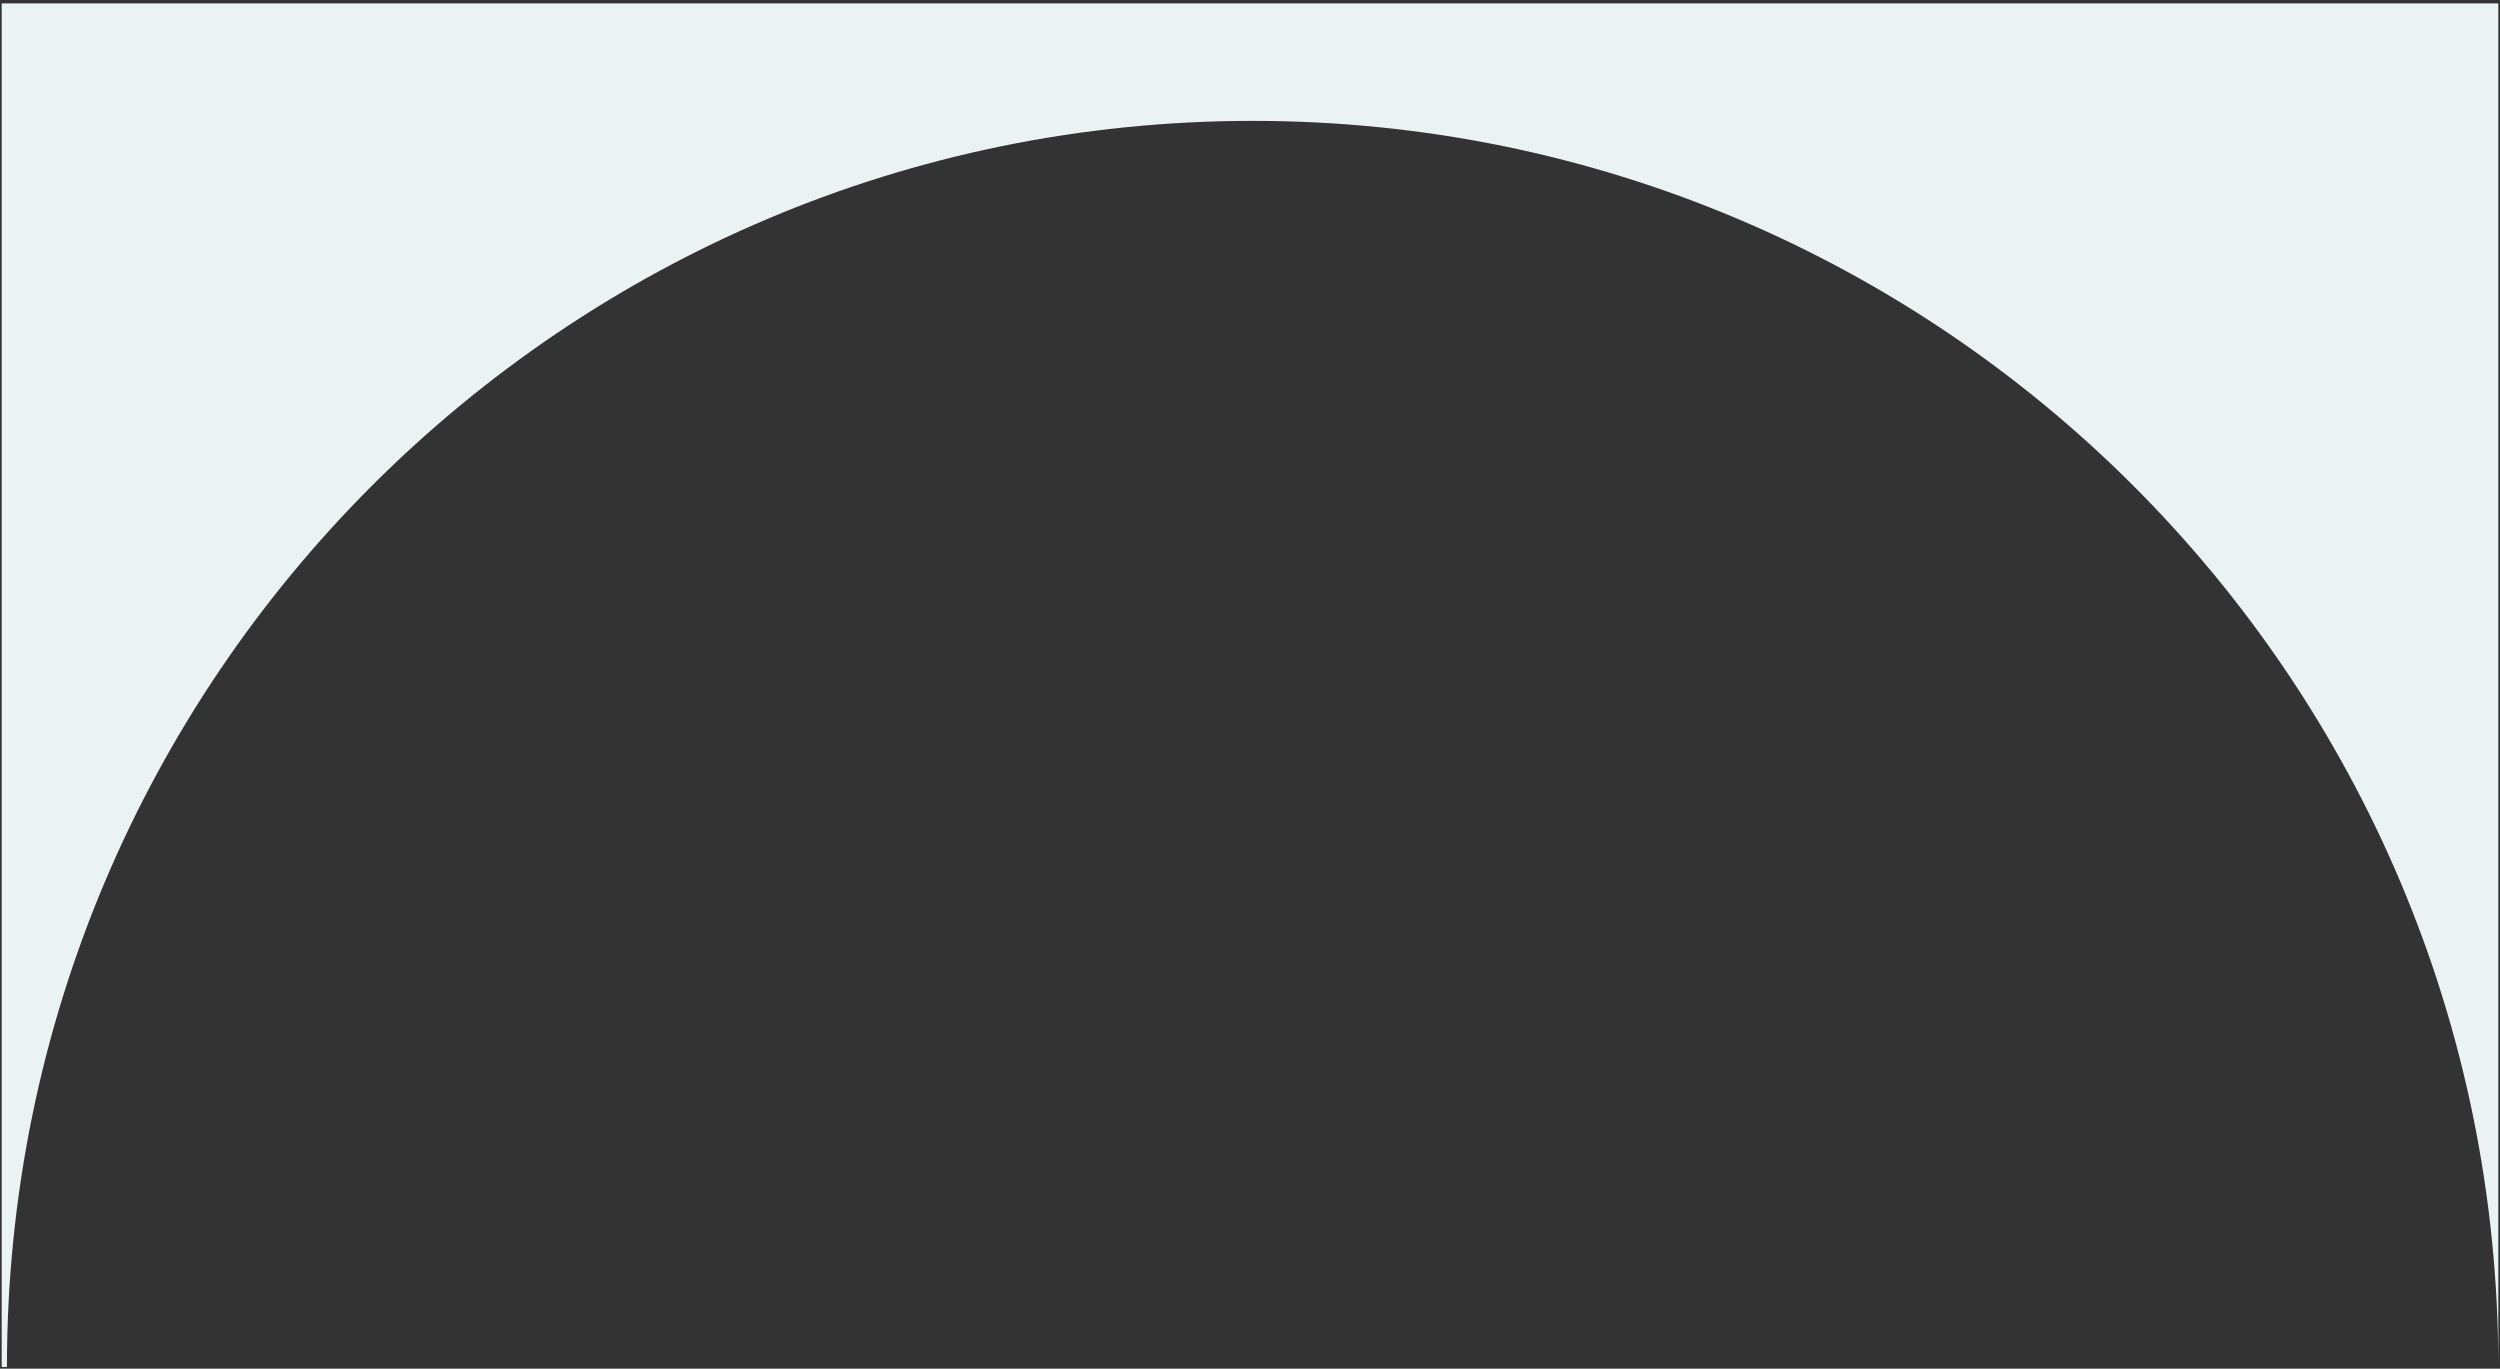 <svg version="1.2" baseProfile="tiny-ps" xmlns="http://www.w3.org/2000/svg" viewBox="0 0 1485 813" width="1485" height="813">
	<rect x="0" y="0" width="1485" height="813" fill="#333333" stroke="none"/>
	<title>Shape</title>
	<style>
		tspan { white-space:pre }
		.shp0 { fill: #ebf2f2 } 
	</style>
	<path id="Shape" class="shp0" d="M4.12 812C4.12 403.2 335.4 71.8 744.06 71.8C1152.72 71.8 1484 403.2 1484 812L1484 2L1 2L1 812L4.12 812Z" />
</svg>